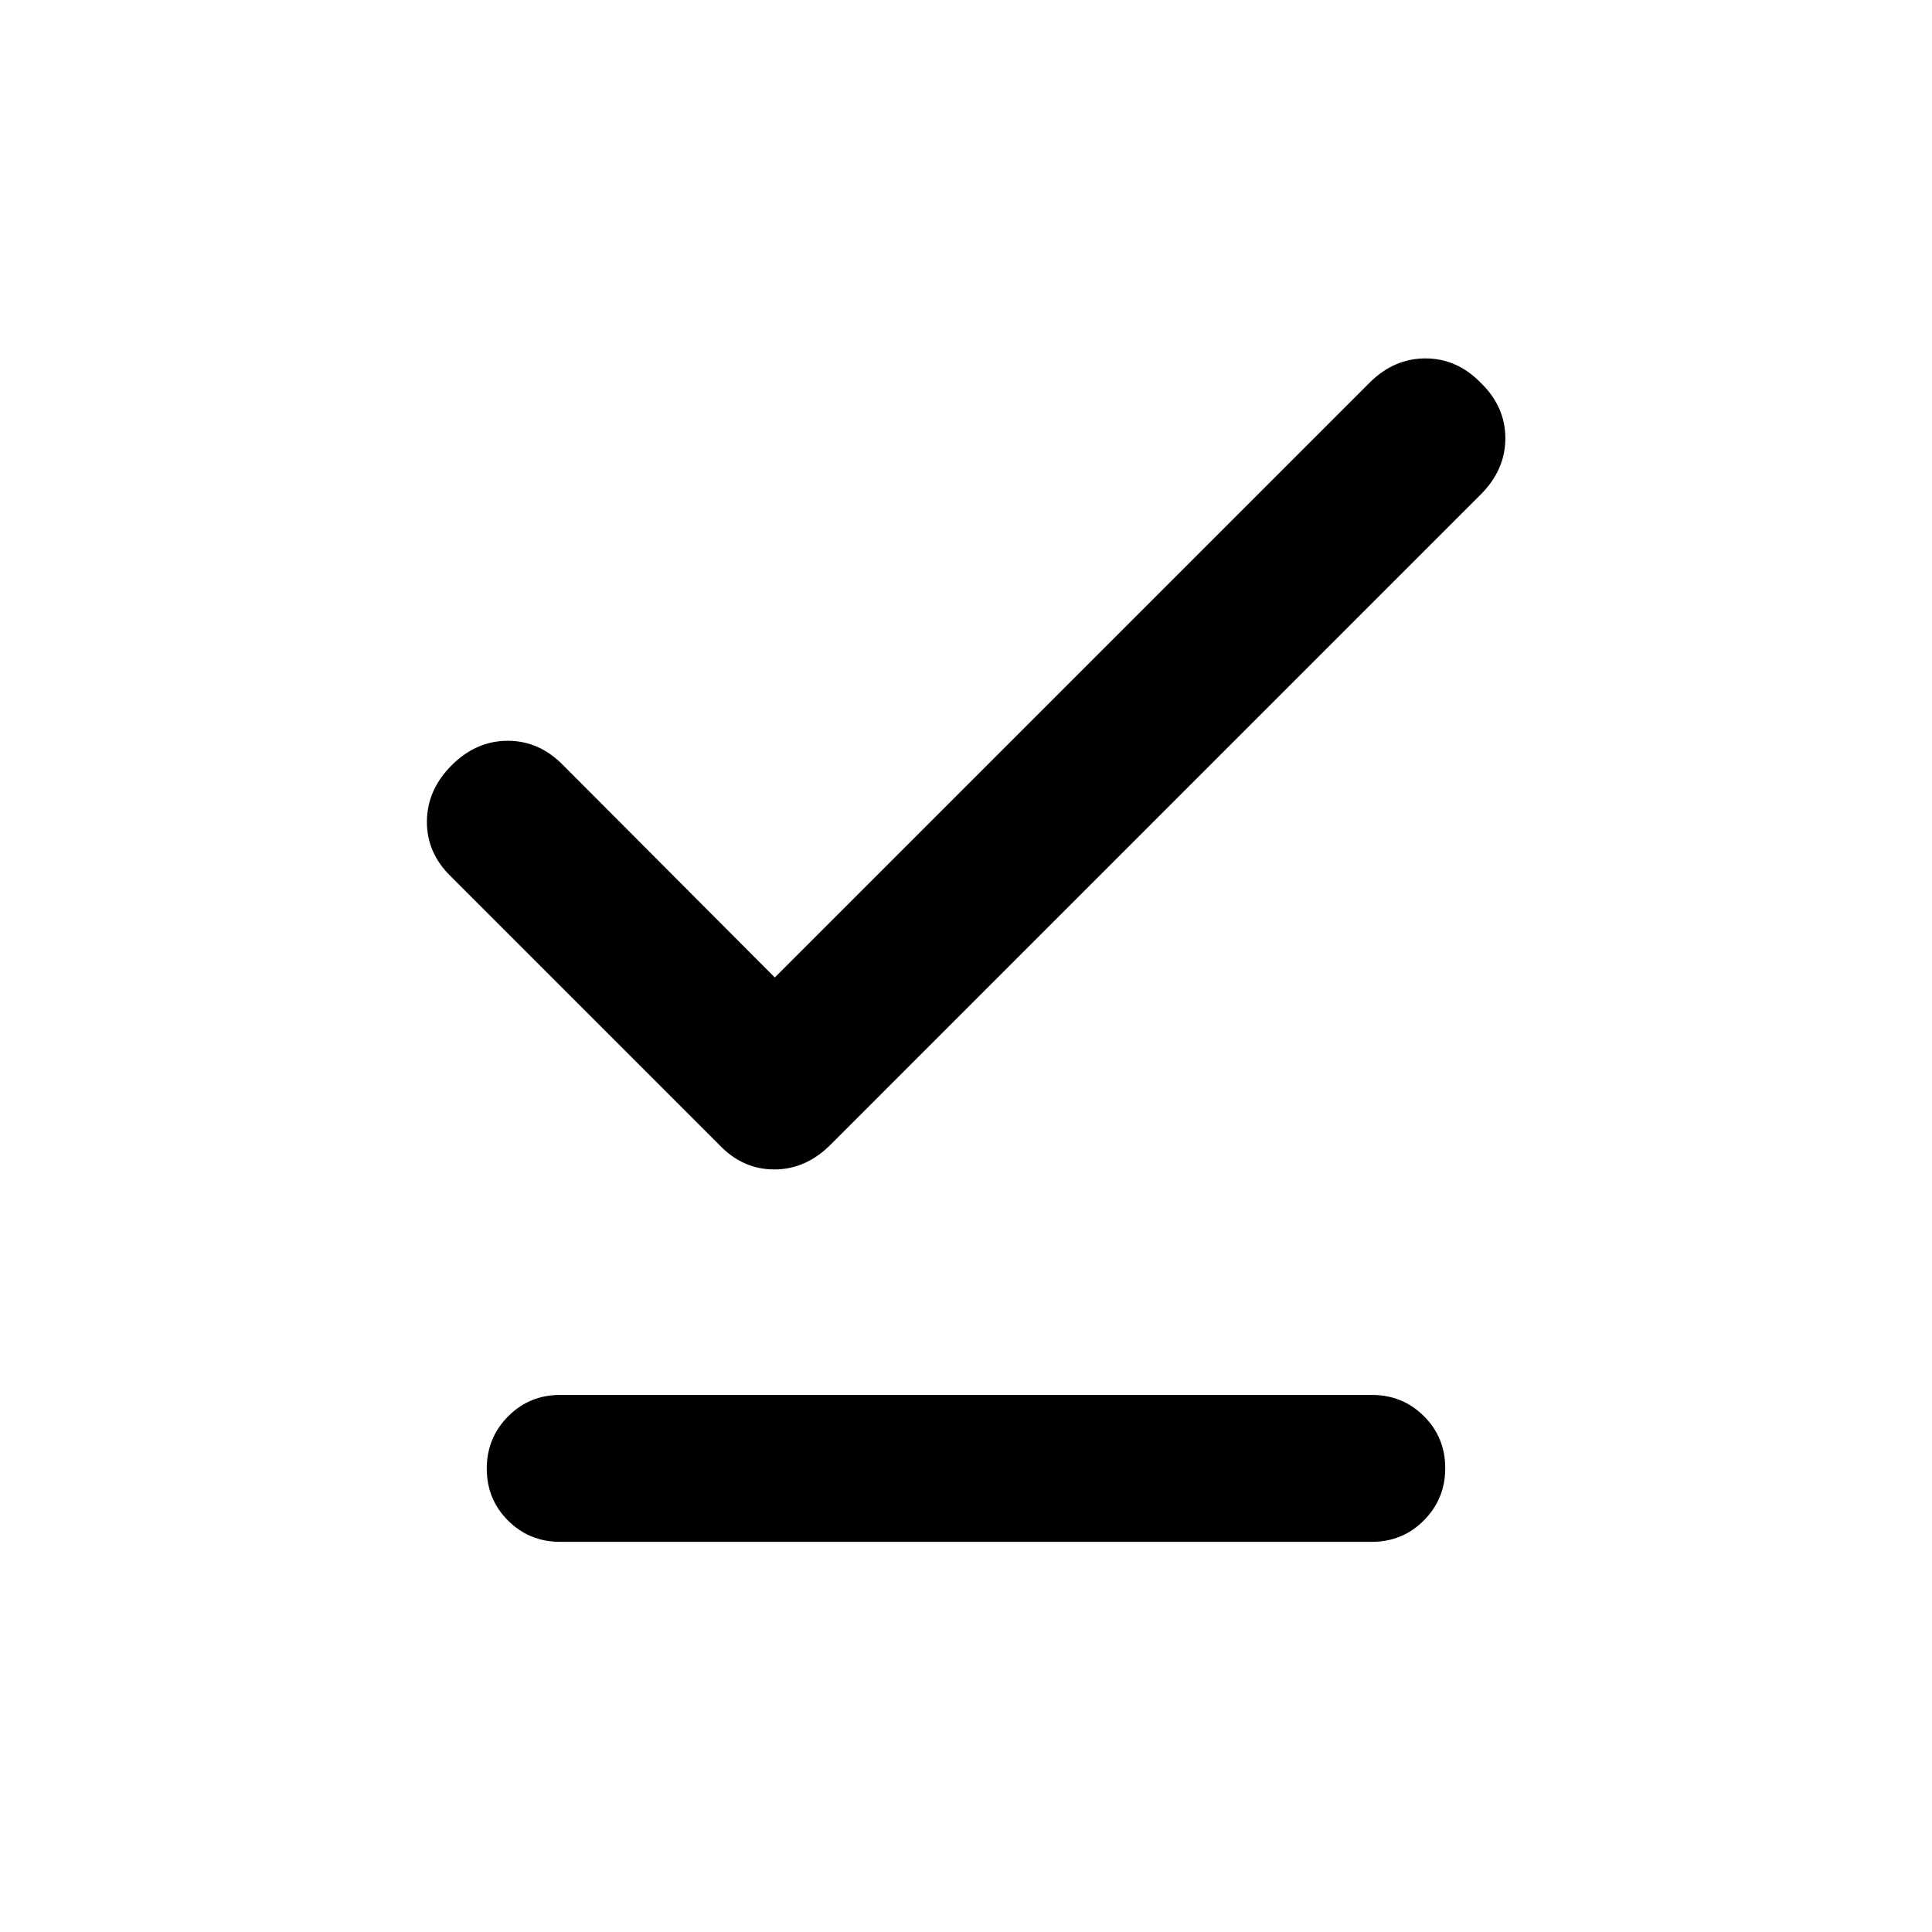 <svg xmlns="http://www.w3.org/2000/svg" height="20" viewBox="0 -960 960 960" width="20"><path d="m385-474.3 295.5-295.5q12.11-12.11 27.8-12.11 15.69 0 27.53 12.17Q748-757.9 748-742.21q0 15.69-12.25 27.93L412.64-391.16q-12.25 12.25-27.91 12.25-15.67 0-27.3-12.18L224.08-524.44q-12.08-11.75-11.95-27.44.13-15.69 12.3-27.86 12.18-12.17 27.87-12.17 15.69 0 27.52 12.13L385-474.3ZM278.37-193.87q-15.33 0-25.91-10.55-10.59-10.55-10.59-25.83 0-15.27 10.59-25.95 10.58-10.67 25.91-10.67h403.26q15.33 0 25.91 10.55 10.59 10.55 10.59 25.83 0 15.27-10.59 25.95-10.58 10.67-25.91 10.67H278.37Z"/></svg>